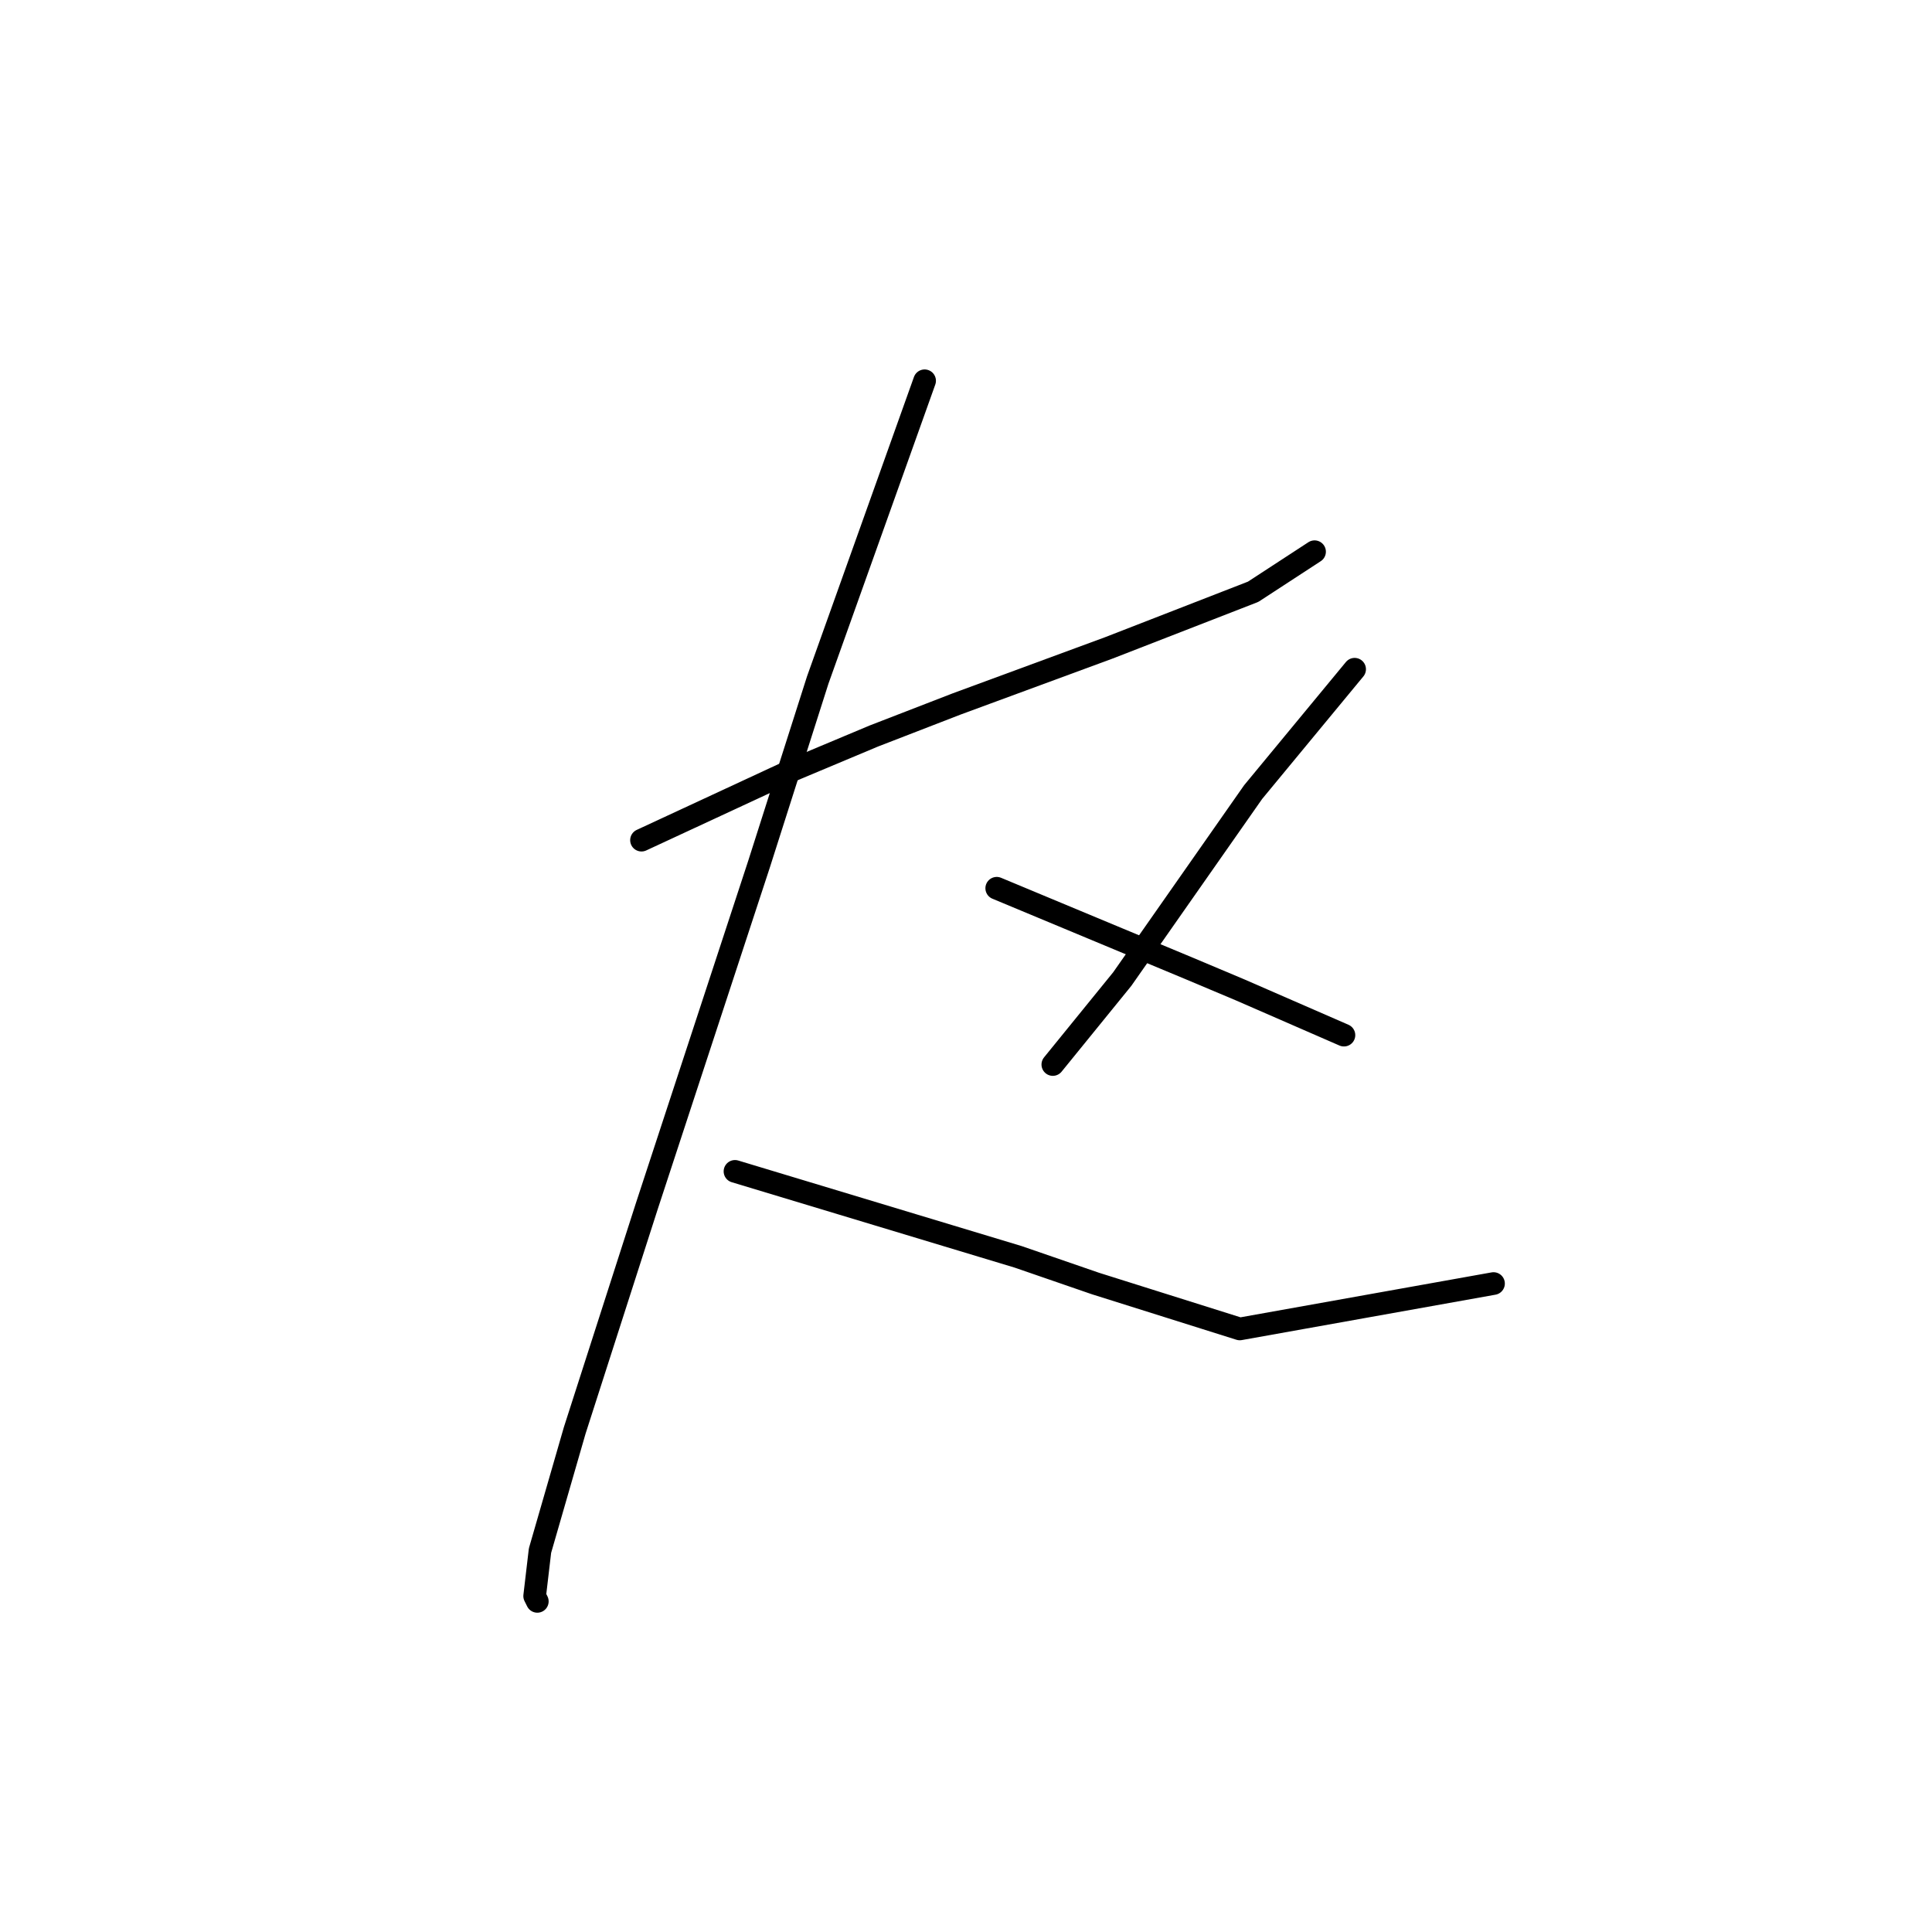 <?xml version="1.0" standalone="no"?>
    <svg width="256" height="256" xmlns="http://www.w3.org/2000/svg" version="1.1">
    <polyline stroke="black" stroke-width="3" stroke-linecap="round" fill="transparent" stroke-linejoin="round" points="85.001 111.326 94.911 106.726 104.82 102.125 115.791 97.524 126.763 93.277 146.936 85.845 166.047 78.413 174.187 73.104 174.187 73.104 " />
        <polyline stroke="black" stroke-width="3" stroke-linecap="round" fill="transparent" stroke-linejoin="round" points="122.516 50.454 115.438 70.273 108.359 90.092 100.573 114.512 85.709 159.812 76.153 189.541 71.552 205.467 70.845 211.484 71.198 212.191 71.198 212.191 " />
        <polyline stroke="black" stroke-width="3" stroke-linecap="round" fill="transparent" stroke-linejoin="round" points="97.388 155.212 116.145 160.874 134.903 166.537 145.166 170.076 164.277 176.092 197.899 170.076 197.899 170.076 " />
        <polyline stroke="black" stroke-width="3" stroke-linecap="round" fill="transparent" stroke-linejoin="round" points="179.496 88.676 172.771 96.816 166.047 104.956 153.66 122.652 148.705 129.73 139.504 141.055 139.504 141.055 " />
        <polyline stroke="black" stroke-width="3" stroke-linecap="round" fill="transparent" stroke-linejoin="round" points="132.071 117.697 144.812 123.006 157.553 128.314 164.277 131.146 178.08 137.162 178.08 137.162 " />
        </svg>